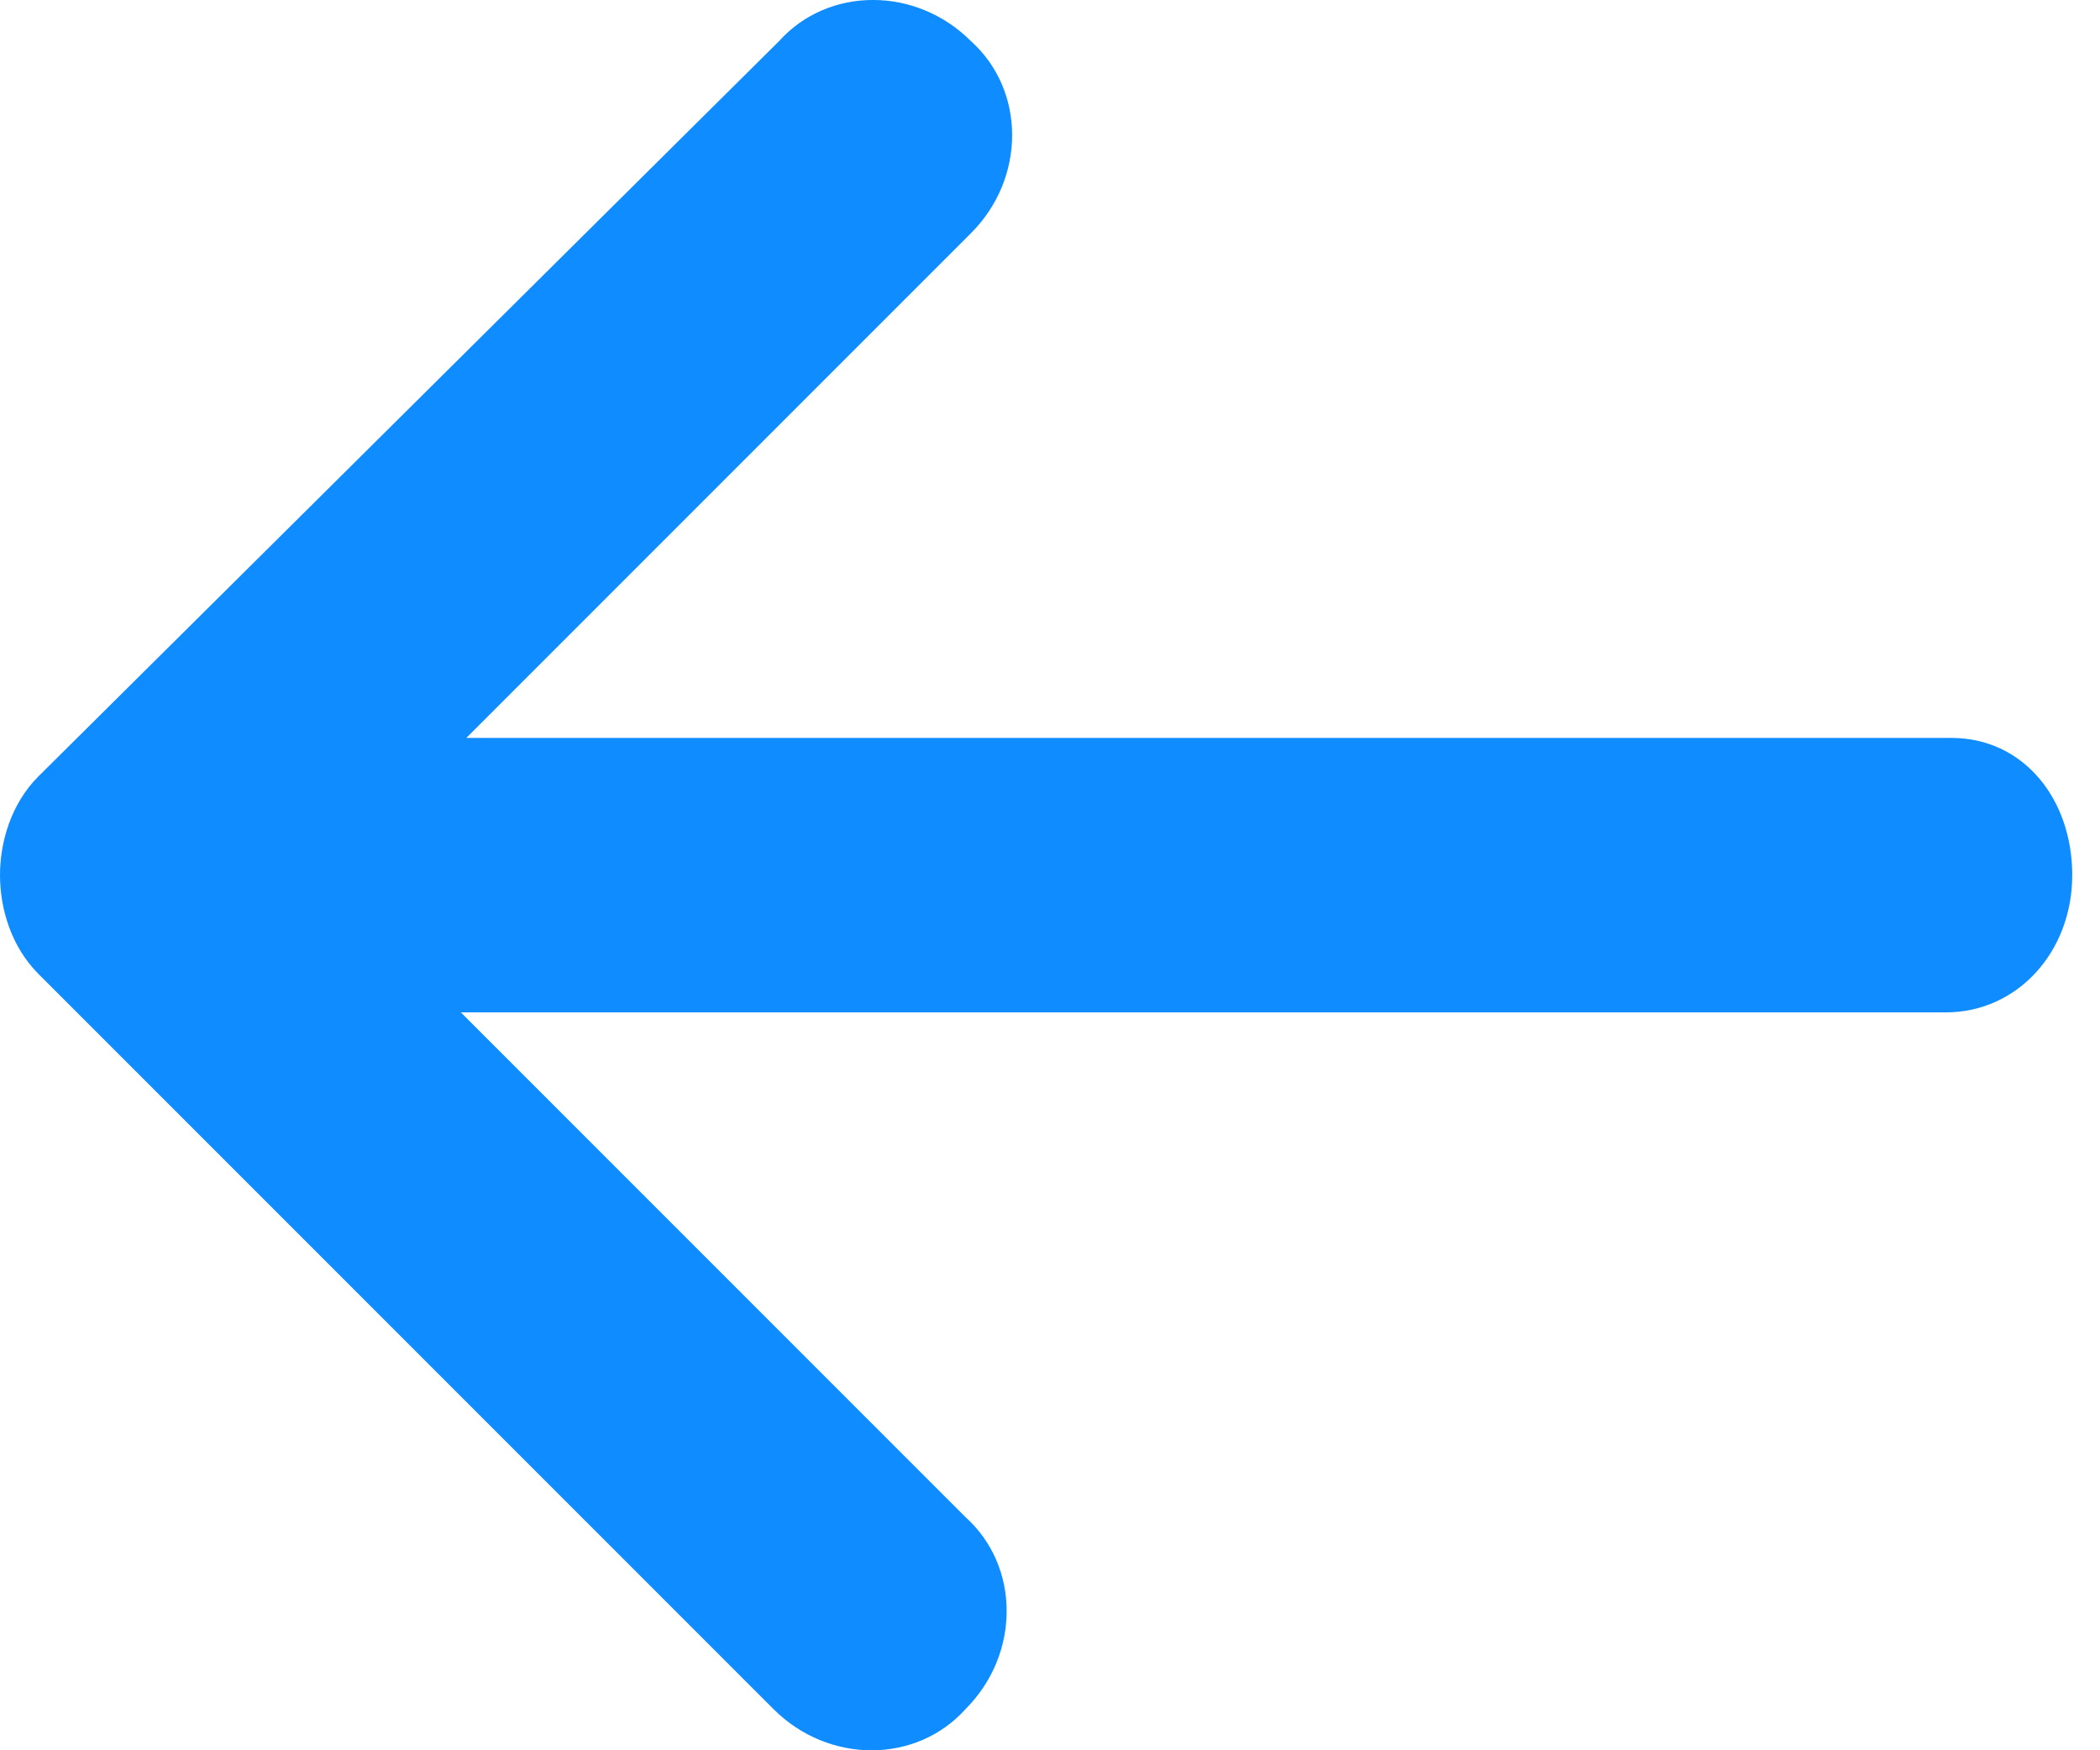 <svg width="18" height="15" viewBox="0 0 18 15" fill="none" xmlns="http://www.w3.org/2000/svg">
<path d="M16.727 6.324H3.997L8.323 1.998C8.793 1.528 8.793 0.776 8.323 0.353C7.853 -0.118 7.1 -0.118 6.677 0.353L0.329 6.654C0.094 6.889 0 7.218 0 7.5C0 7.782 0.094 8.111 0.329 8.346L6.63 14.647C7.1 15.118 7.853 15.118 8.276 14.647C8.746 14.177 8.746 13.425 8.276 13.002L3.95 8.676H16.68C17.291 8.676 17.762 8.158 17.762 7.5C17.762 6.842 17.339 6.324 16.727 6.324Z" fill="#0F8CFF"/>
</svg>
